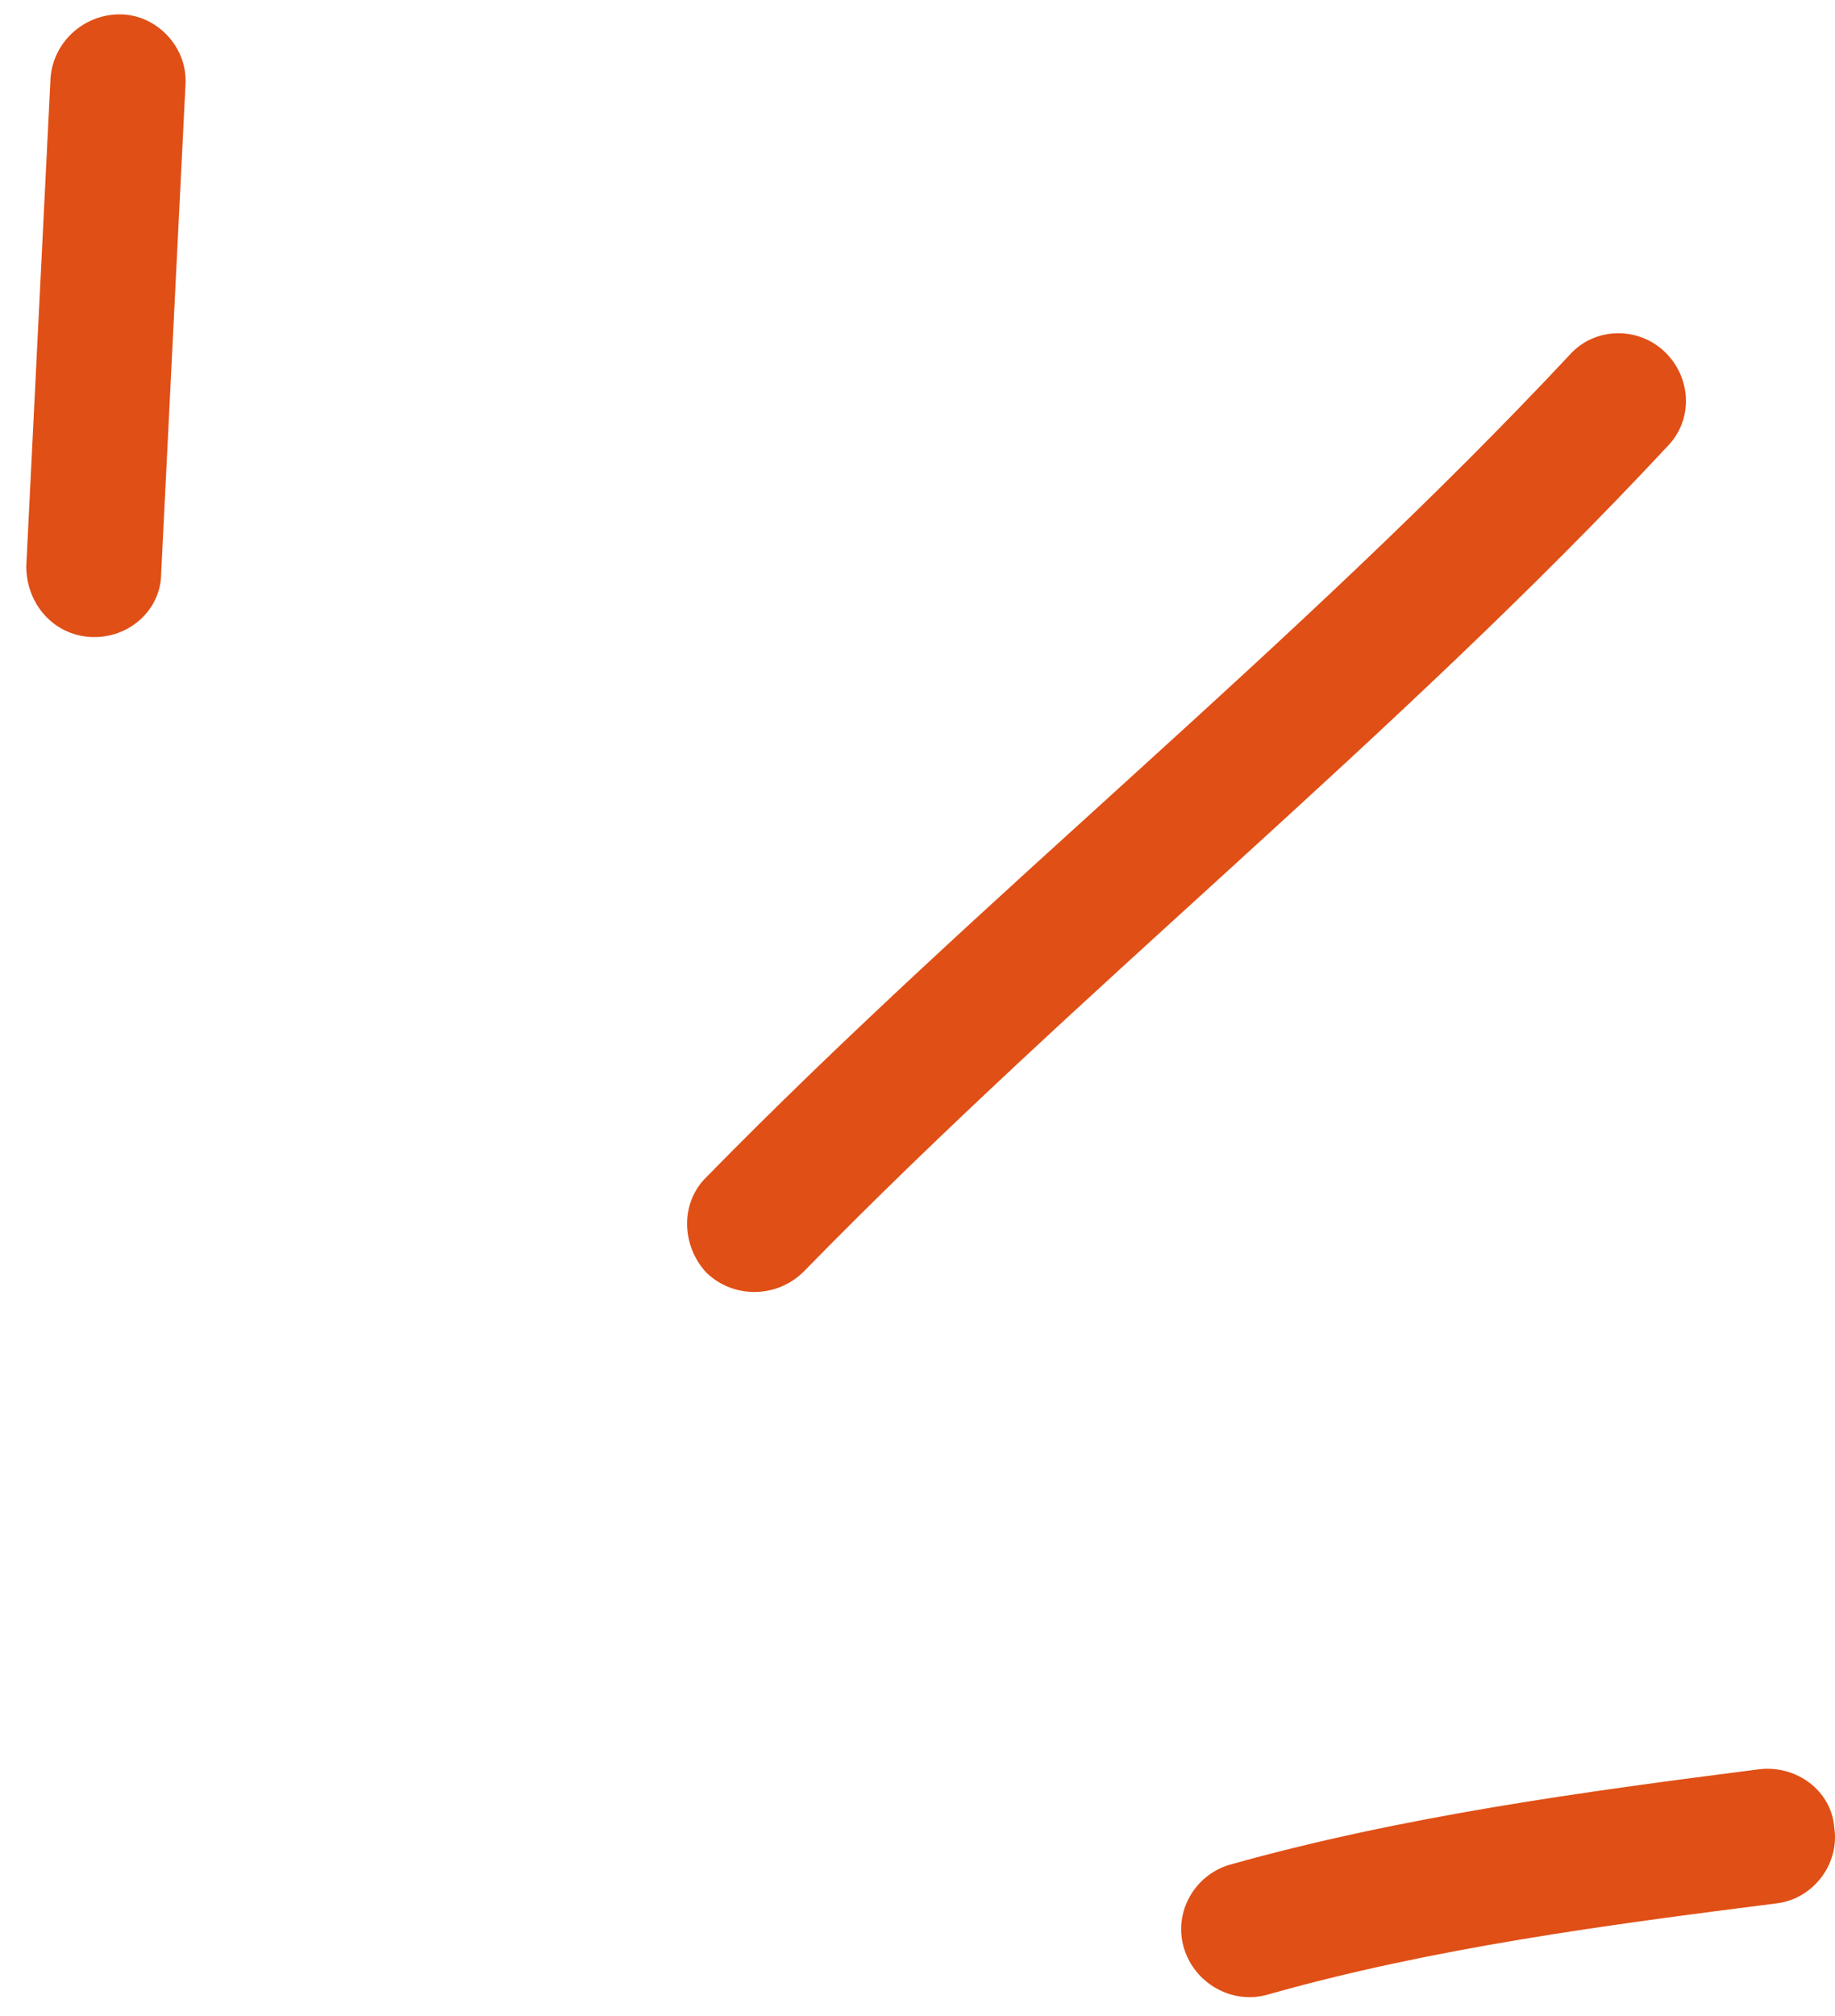 <svg width="51" height="56" viewBox="0 0 51 56" fill="none" xmlns="http://www.w3.org/2000/svg">
<path fill-rule="evenodd" clip-rule="evenodd" d="M34.181 51.795C38.981 50.448 44.006 49.769 48.881 49.146C49.931 49.016 50.906 49.744 50.981 50.77C51.131 51.797 50.38 52.736 49.405 52.866C44.68 53.465 39.806 54.107 35.231 55.404C34.256 55.685 33.205 55.106 32.905 54.11C32.605 53.114 33.206 52.077 34.181 51.795Z" fill="#E04F16"/>
<path fill-rule="evenodd" clip-rule="evenodd" d="M19.631 32.698C27.356 24.815 36.056 17.946 43.631 9.851C44.306 9.095 45.506 9.055 46.256 9.761C47.006 10.467 47.081 11.655 46.331 12.411C38.756 20.529 30.056 27.42 22.331 35.327C21.581 36.065 20.381 36.075 19.631 35.349C18.956 34.624 18.881 33.436 19.631 32.698Z" fill="#E04F16"/>
<path fill-rule="evenodd" clip-rule="evenodd" d="M5.154 2.376C4.929 6.888 4.705 11.4 4.48 15.913C4.48 16.947 3.579 17.744 2.529 17.694C1.479 17.643 0.73 16.764 0.73 15.729C0.955 11.21 1.179 6.691 1.404 2.172C1.479 1.139 2.38 0.346 3.43 0.402C4.405 0.458 5.229 1.343 5.154 2.376Z" fill="#E04F16"/>
</svg>
